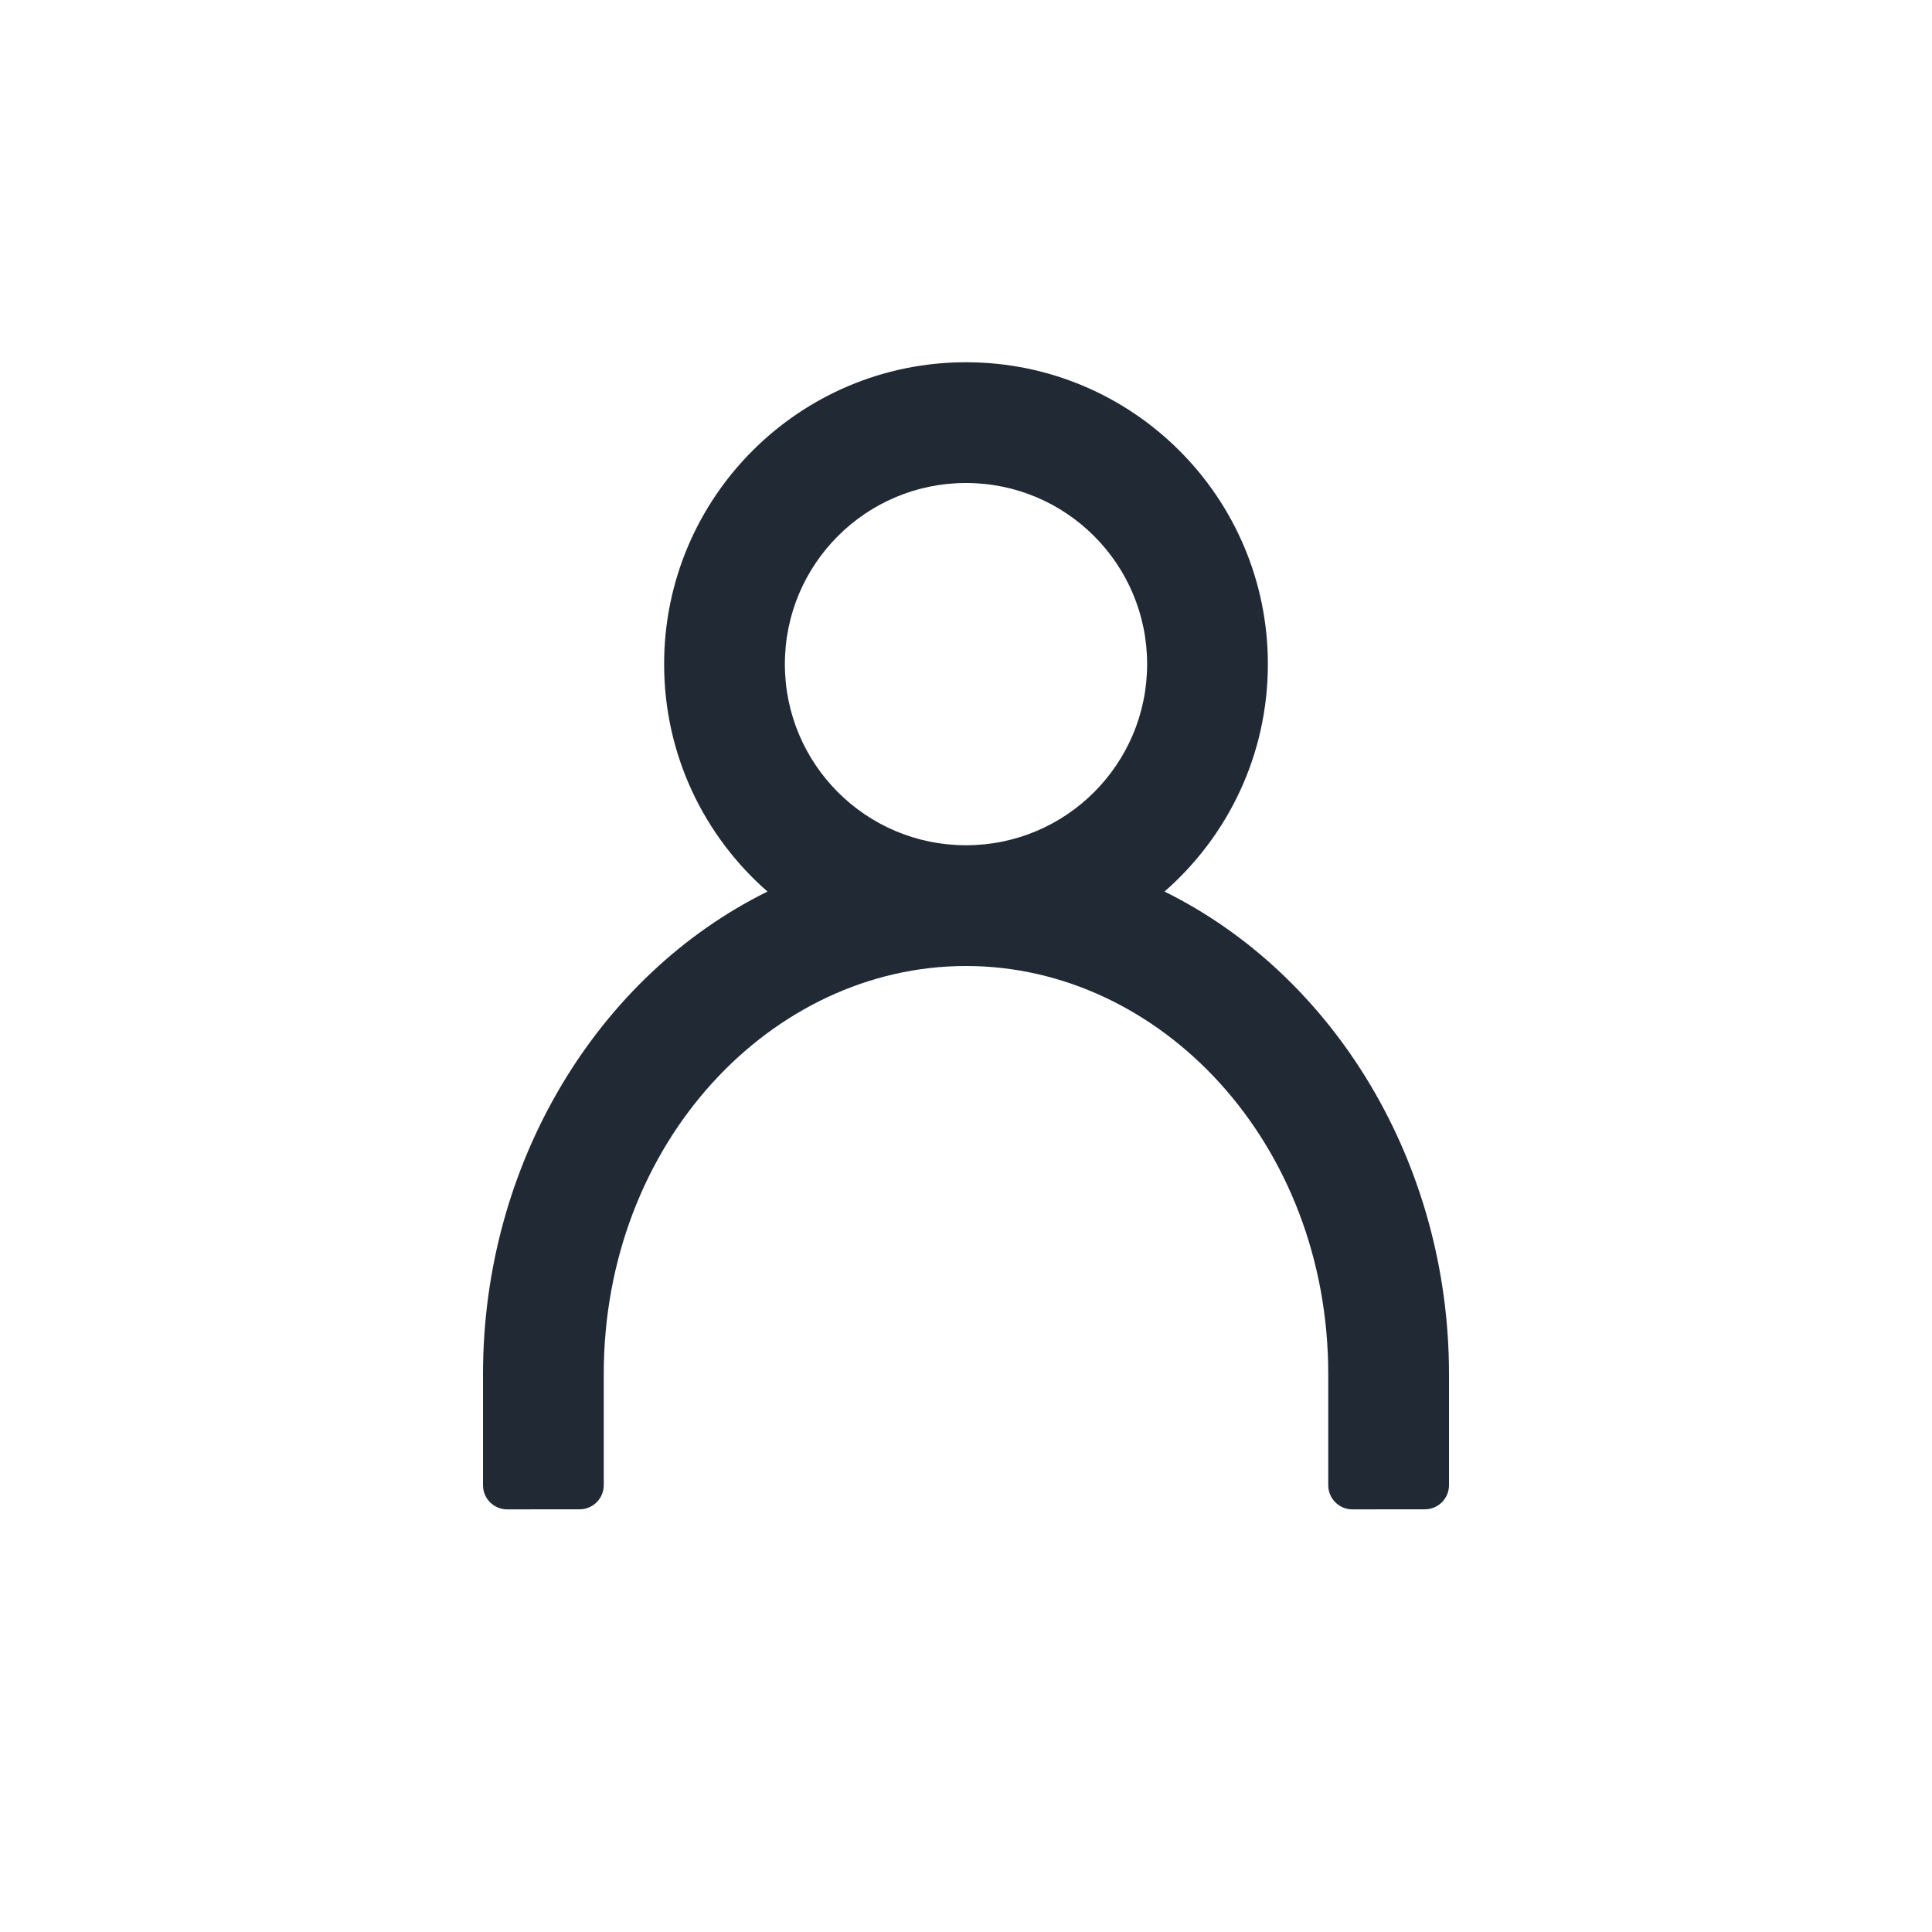 <svg width="32" height="32" viewBox="0 0 32 32" fill="none" xmlns="http://www.w3.org/2000/svg">
<path fill-rule="evenodd" clip-rule="evenodd" d="M19.288 14.767C20.337 13.85 21 12.503 21 11C21 8.239 18.761 6 16 6C13.239 6 11 8.239 11 11C11 12.503 11.663 13.85 12.712 14.767C9.901 16.154 8 19.262 8 22.76V24.6C8 24.821 8.179 25 8.4 25L9.6 24.999C9.821 24.999 10 24.82 10 24.599V22.76C10 18.927 12.781 16 16 16C19.219 16 22 18.927 22 22.76V24.6C22 24.821 22.179 25 22.4 25L23.6 24.999C23.821 24.999 24 24.82 24 24.599V22.76C24 19.262 22.099 16.154 19.288 14.767ZM13 11C13 9.343 14.343 8 16 8C17.657 8 19 9.343 19 11C19 12.657 17.657 14 16 14C14.343 14 13 12.657 13 11Z" fill="#212A34"/>
</svg>
